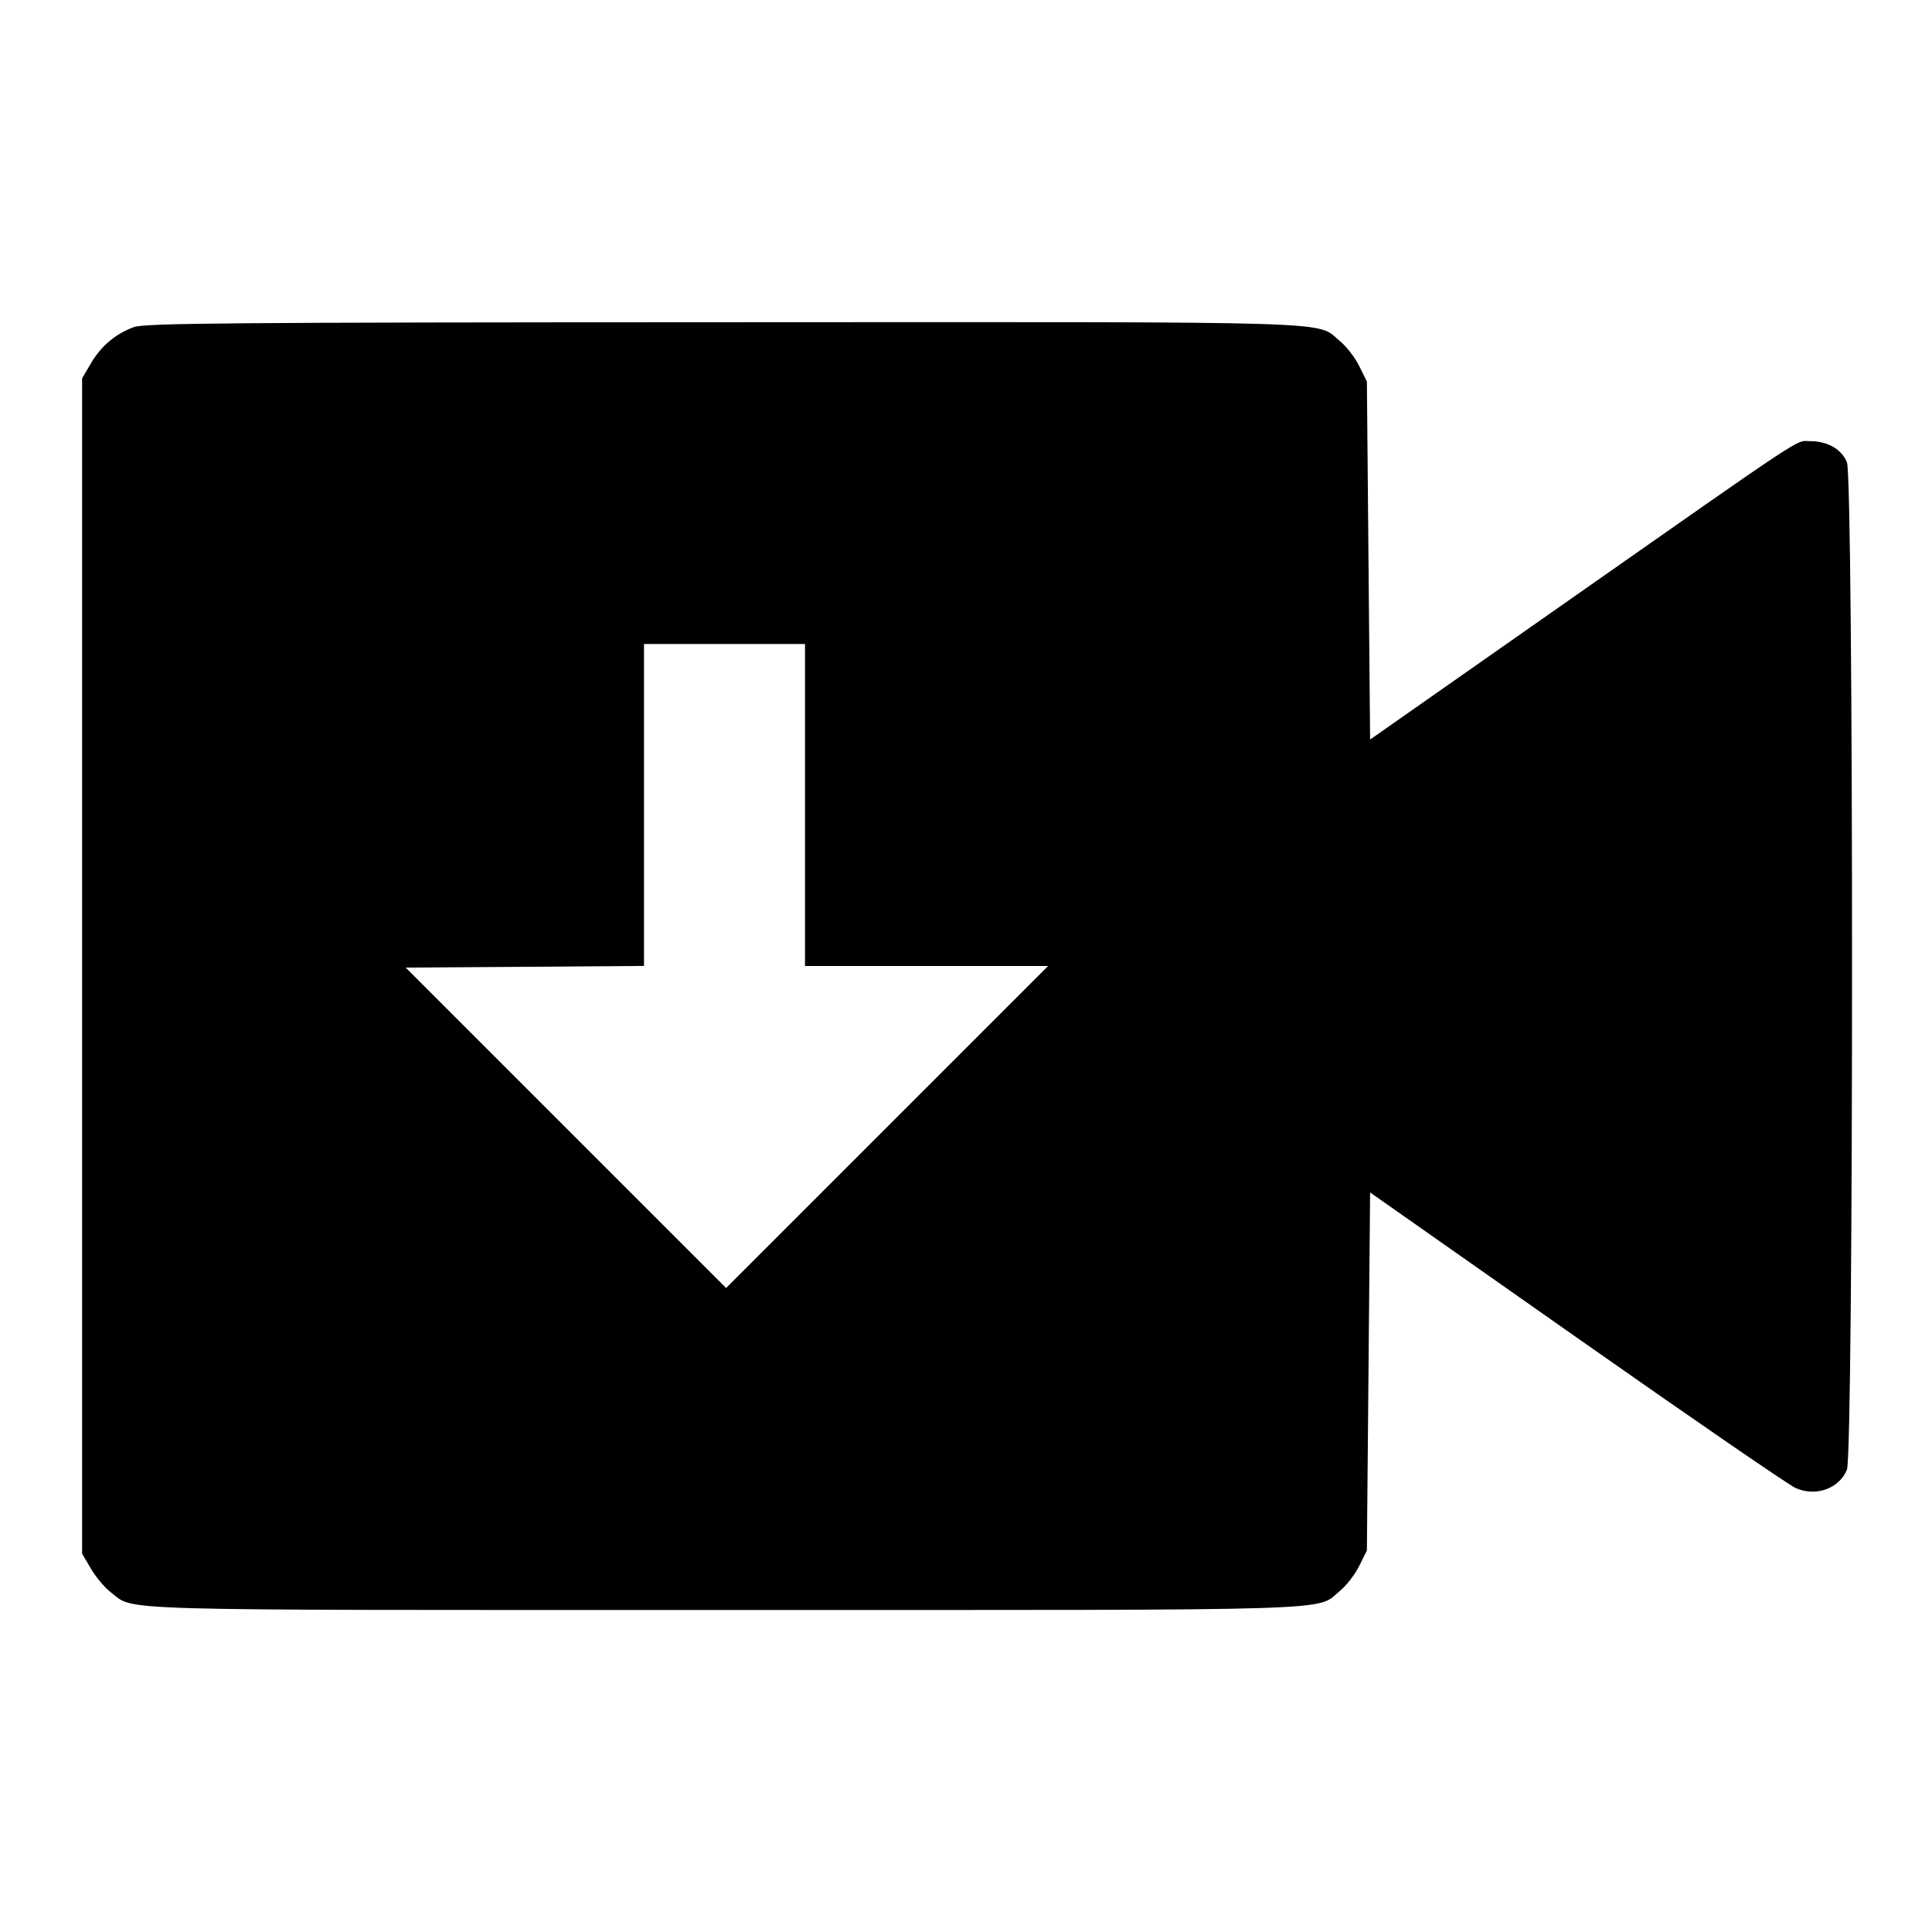 <svg viewBox="0 0 24 24" xmlns="http://www.w3.org/2000/svg"><path d="M1.664 4.063 C 1.436 4.146,1.257 4.297,1.131 4.511 L 1.020 4.700 1.020 12.000 L 1.020 19.300 1.131 19.489 C 1.192 19.592,1.301 19.723,1.374 19.778 C 1.683 20.014,1.201 20.000,8.998 20.000 C 16.857 20.000,16.336 20.016,16.649 19.759 C 16.728 19.694,16.835 19.555,16.886 19.450 L 16.980 19.260 17.000 17.036 L 17.020 14.813 19.580 16.611 C 20.988 17.600,22.214 18.443,22.304 18.484 C 22.553 18.597,22.845 18.494,22.943 18.258 C 23.028 18.054,23.028 5.945,22.943 5.741 C 22.875 5.579,22.703 5.480,22.486 5.480 C 22.297 5.480,22.521 5.332,19.380 7.533 L 17.020 9.187 17.000 6.963 L 16.980 4.740 16.886 4.550 C 16.835 4.445,16.728 4.306,16.649 4.241 C 16.336 3.983,16.859 4.000,8.983 4.003 C 2.871 4.005,1.797 4.014,1.664 4.063 M10.000 10.000 L 10.000 12.000 11.510 12.000 L 13.020 12.000 11.020 14.000 L 9.020 16.000 7.030 14.010 L 5.040 12.020 6.520 12.010 L 8.000 11.999 8.000 10.000 L 8.000 8.000 9.000 8.000 L 10.000 8.000 10.000 10.000 " stroke="none" fill-rule="evenodd" fill="black"></path></svg>
